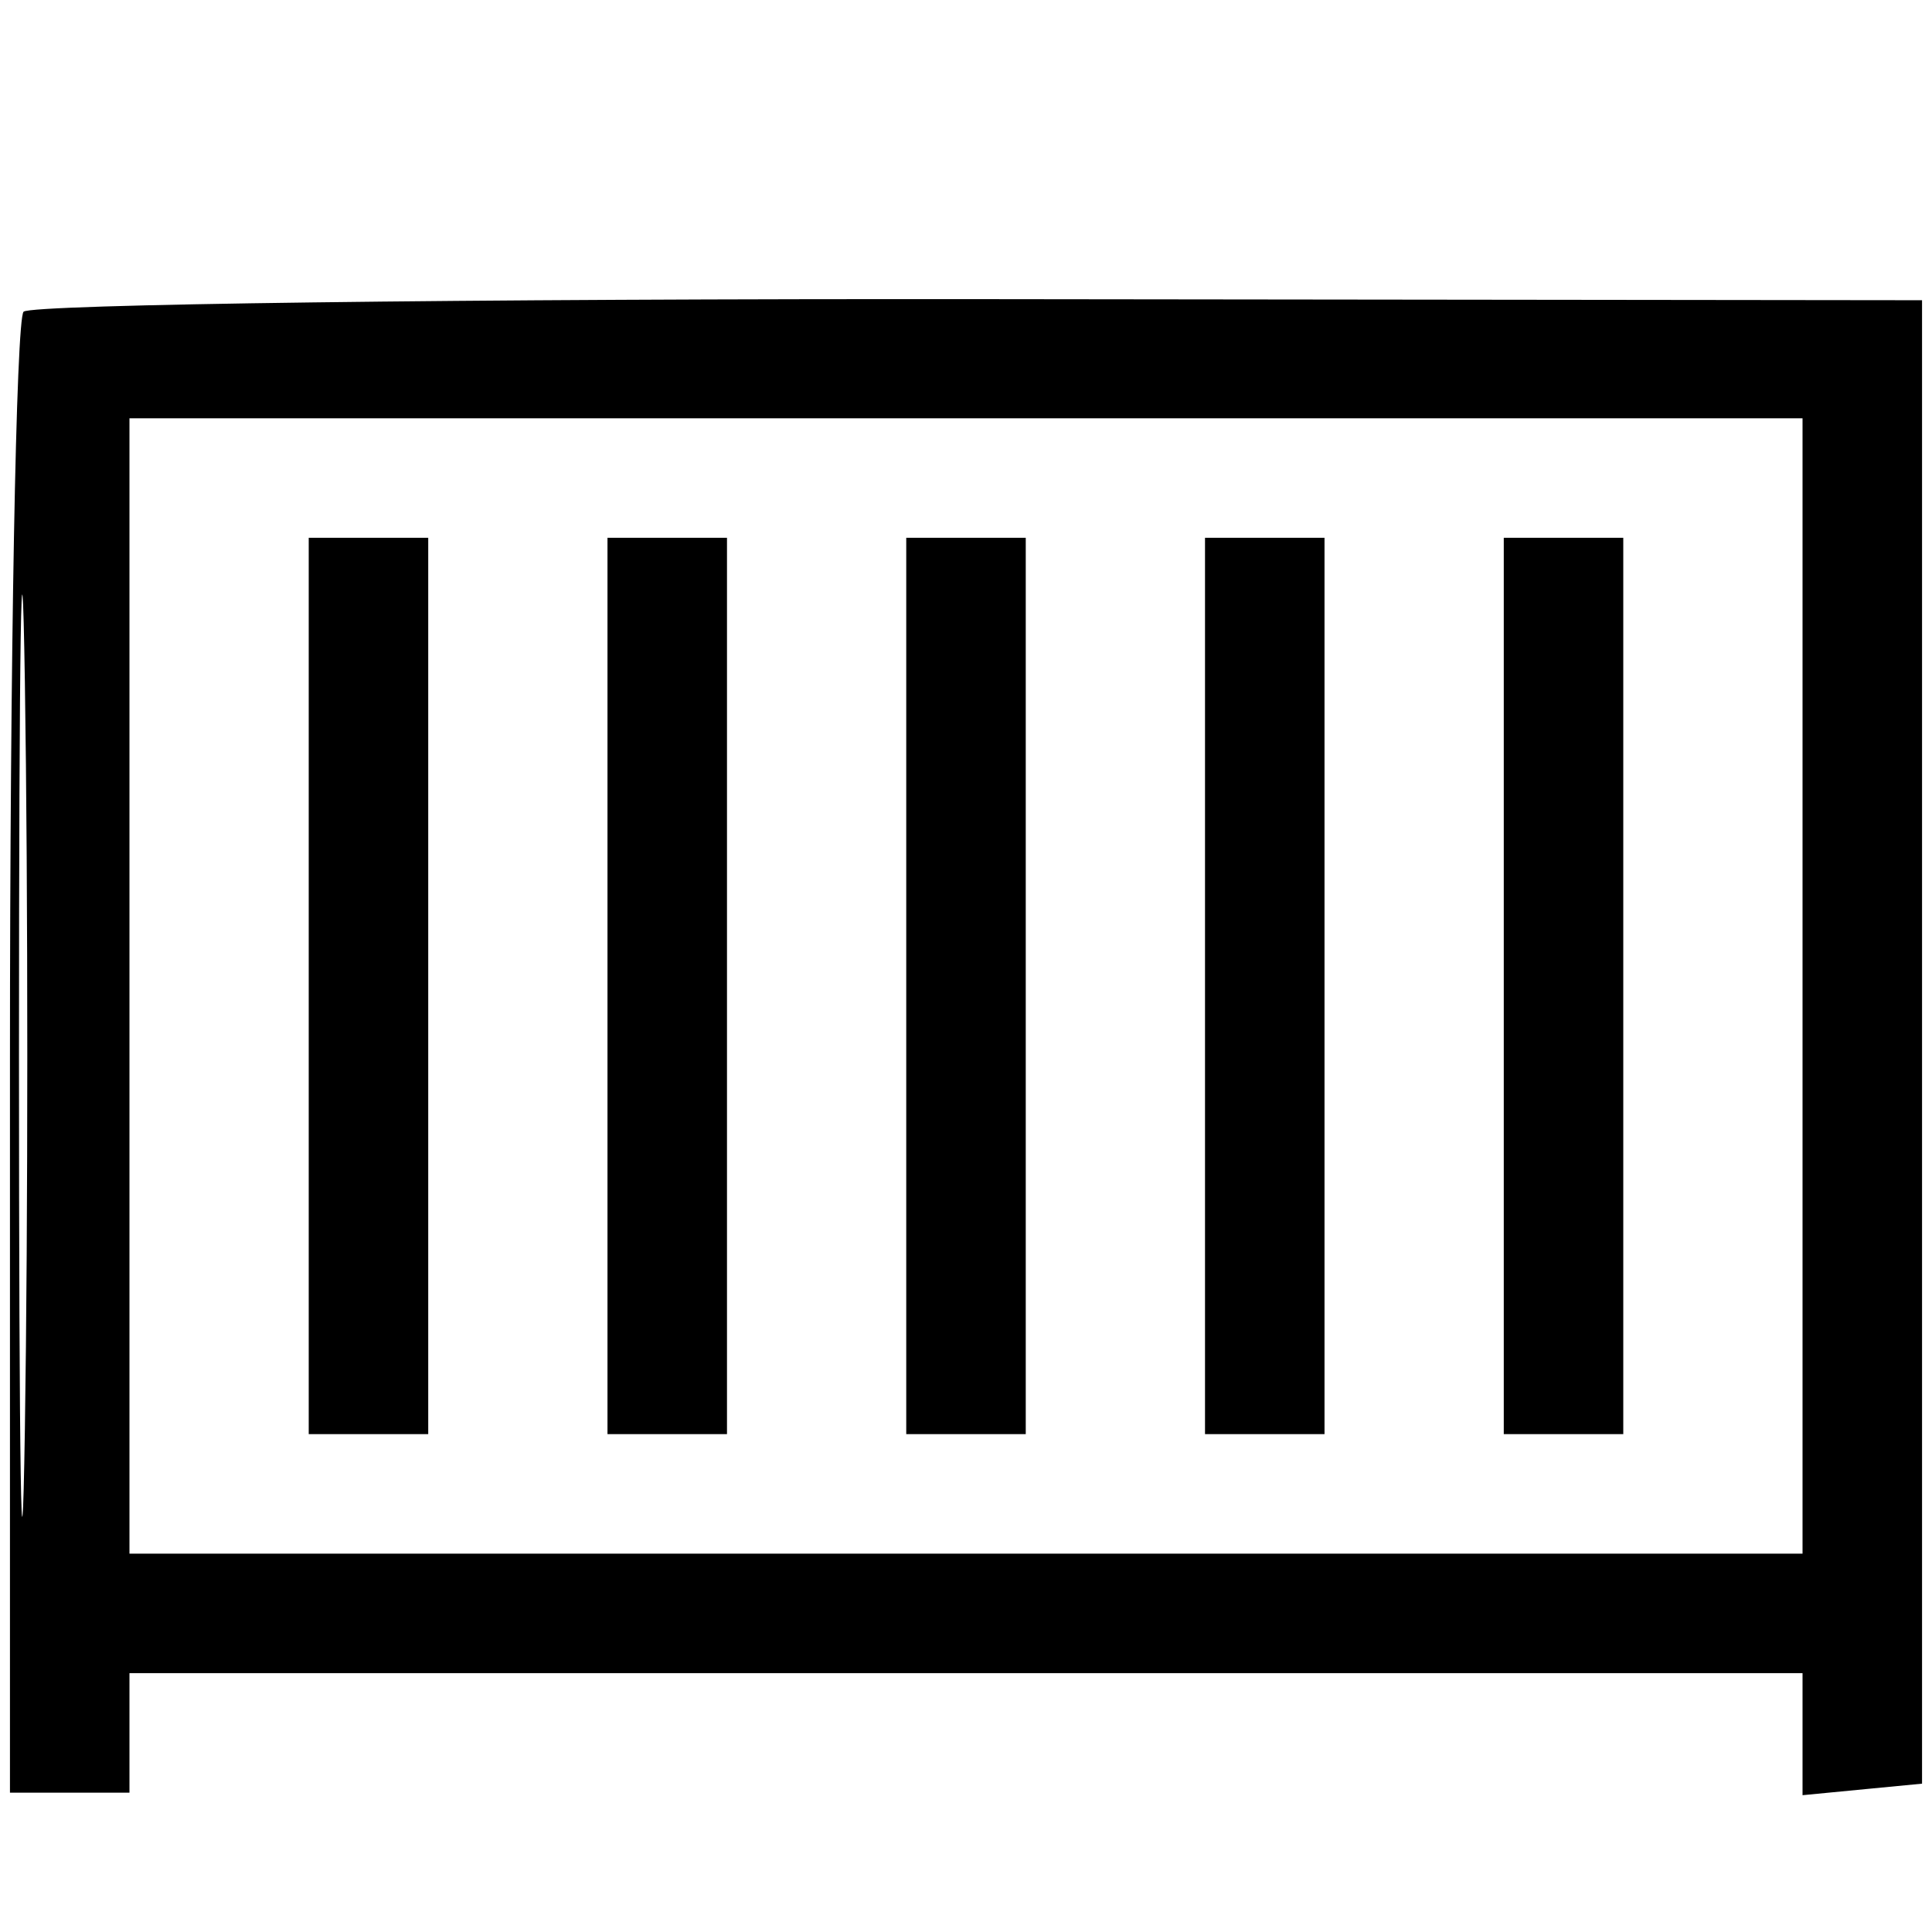<svg width="97" height="96" viewBox="0 0 97 96" fill="none" xmlns="http://www.w3.org/2000/svg">
<g id="containers" clip-path="url(#clip0_4_28)">
<path id="Vector" fill-rule="evenodd" clip-rule="evenodd" d="M1.184 15.649C0.808 16.025 0.5 32.908 0.5 53.167V90H3.5H6.5V87V84H48.5H90.5V87.063V90.127L93.75 89.813L97 89.5L97.262 52.287L97.524 15.074L49.696 15.019C23.391 14.99 1.56 15.273 1.184 15.649ZM0.953 53C0.953 73.625 1.086 82.063 1.249 71.75C1.411 61.438 1.411 44.563 1.249 34.25C1.086 23.938 0.953 32.375 0.953 53ZM6.5 49.5V78H48.5H90.5V49.5V21H48.5H6.5V49.5ZM15.5 49.5V72H18.5H21.5V49.5V27H18.5H15.5V49.5ZM30.5 49.5V72H33.5H36.5V49.5V27H33.5H30.5V49.5ZM45.5 49.5V72H48.5H51.5V49.5V27H48.5H45.5V49.5ZM60.5 49.5V72H63.5H66.5V49.5V27H63.5H60.5V49.5ZM75.5 49.5V72H78.5H81.5V49.5V27H78.5H75.5V49.5Z" fill="black"/>
</g>
<defs>
<clipPath id="clip0_4_28">
<rect width="96" height="96" fill="white" transform="translate(0.5)"/>
</clipPath>
</defs>
</svg>

